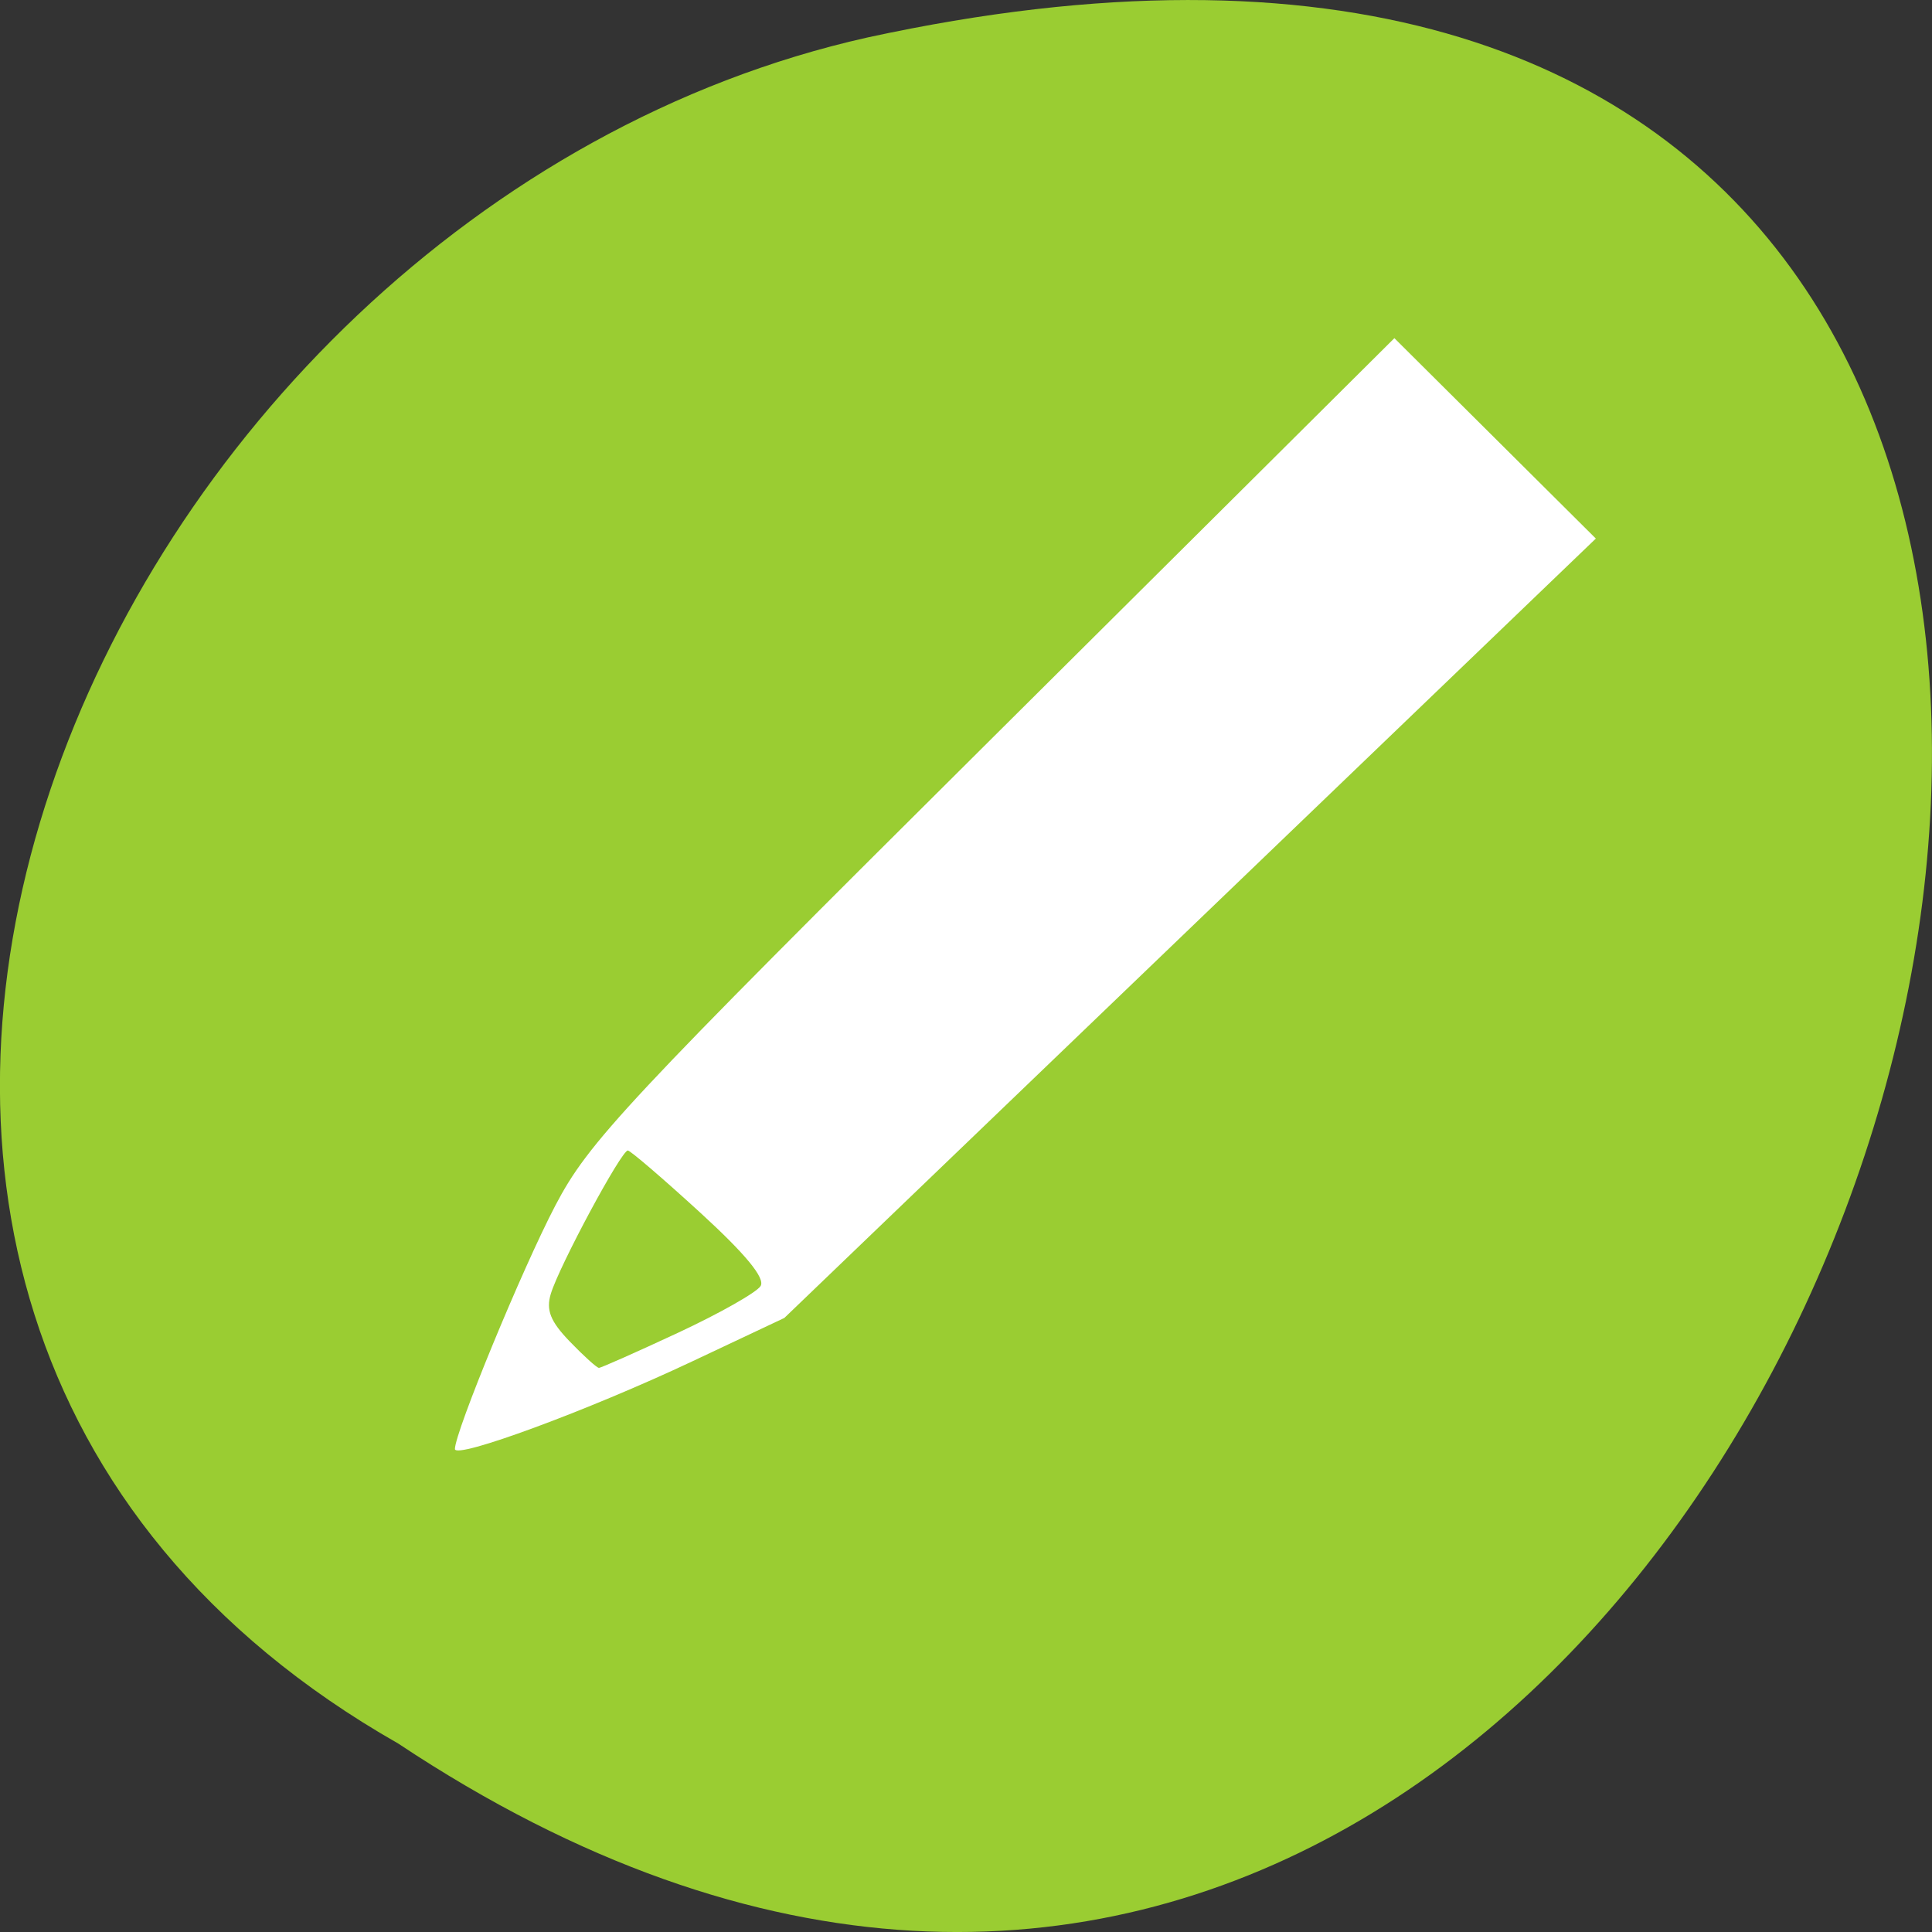 <svg xmlns="http://www.w3.org/2000/svg" viewBox="0 0 256 256"><rect x="0" y="0" width="256" height="256" fill="#333333" stroke="none"/><g transform="translate(0 -796.36)"><path d="m -1374.42 1658.71 c 127.95 -192.46 -280.09 -311 -226.07 -62.2 23.02 102.82 167.39 165.22 226.07 62.2 z" transform="matrix(0 1 -1 0 1711.48 2401.81)" style="fill:#9acd32;color:#000"/><path d="m 60.28 988.36 c 0 -2.249 8.935 -23.914 13.299 -32.25 4.416 -8.431 9.04 -13.381 57.993 -62.05 l 53.19 -52.892 l 13.347 13.277 l 13.347 13.277 l -53.764 51.637 l -53.764 51.637 l -12.237 5.77 c -13.749 6.483 -31.414 13 -31.414 11.593 z m 29.566 -15.403 c 5.489 -2.559 10.41 -5.344 10.935 -6.189 0.642 -1.034 -1.971 -4.214 -7.99 -9.722 -4.919 -4.502 -9.238 -8.209 -9.596 -8.238 -0.836 -0.067 -9.09 15.28 -10.211 18.995 -0.652 2.152 -0.059 3.643 2.512 6.312 1.851 1.922 3.591 3.494 3.867 3.494 0.276 0 4.993 -2.094 10.483 -4.652 z" style="fill:#fff"/></g></svg>